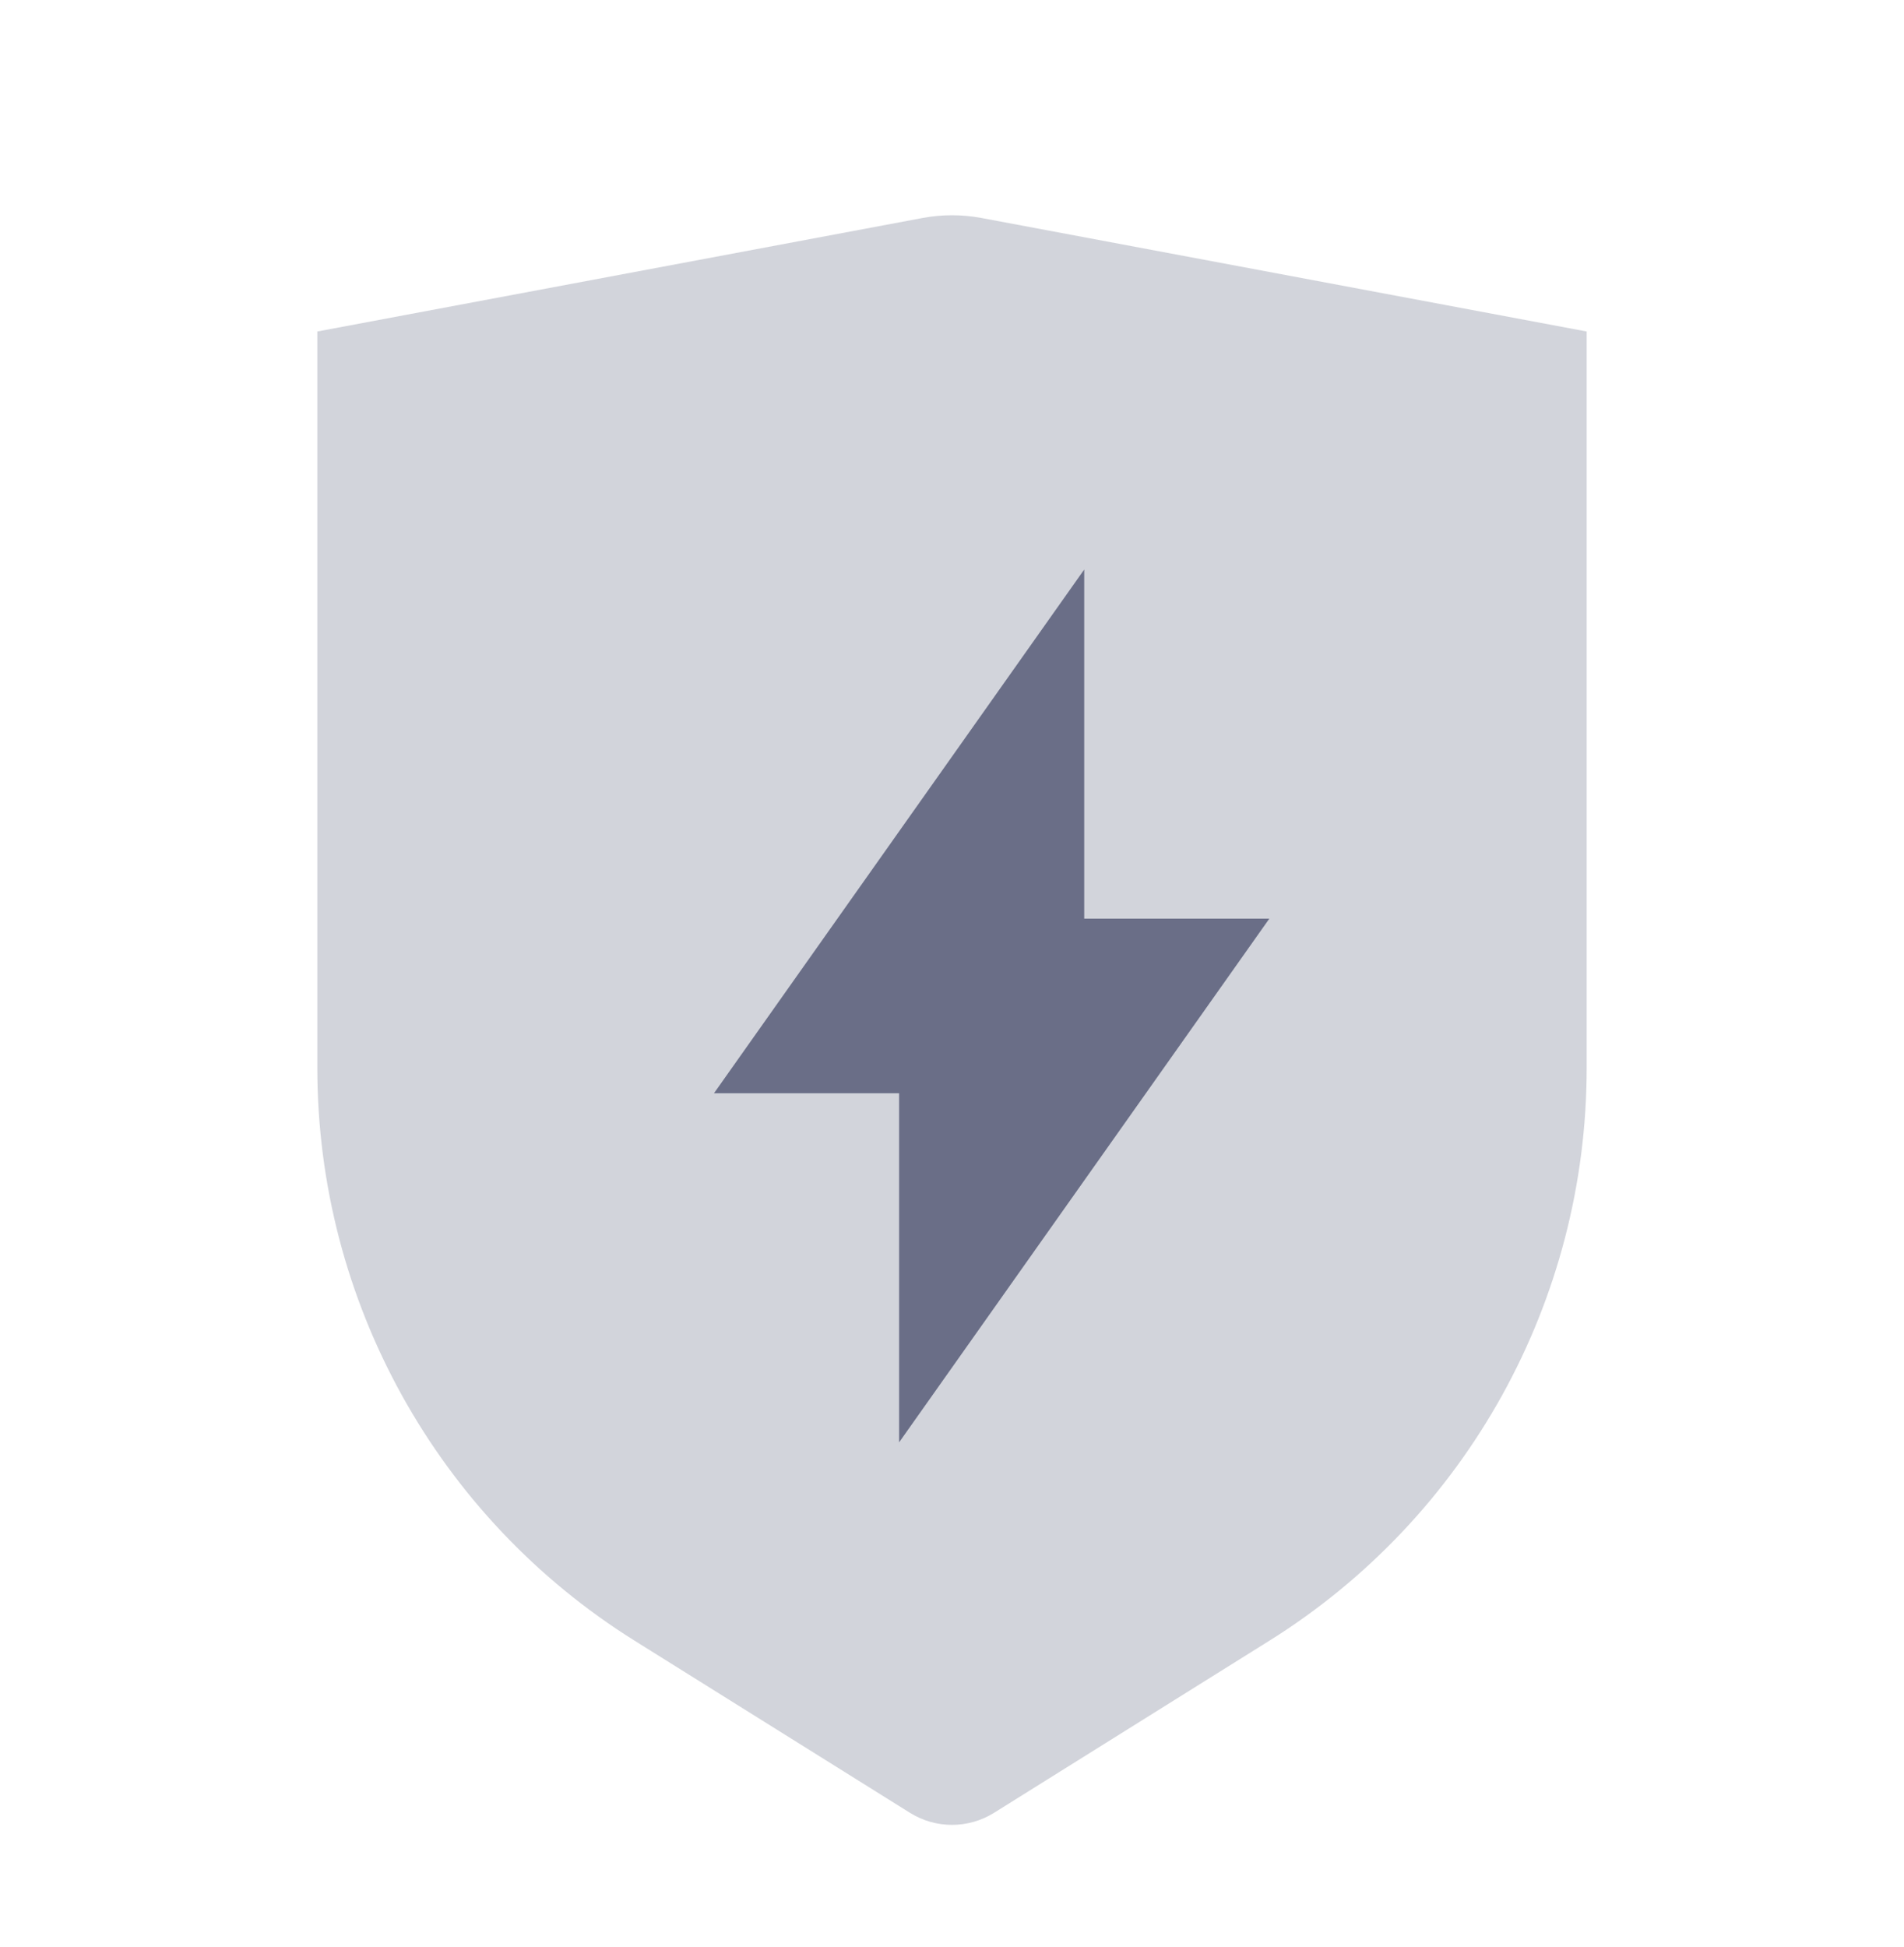 <svg width="45" height="46" viewBox="0 0 45 46" fill="none" xmlns="http://www.w3.org/2000/svg">
<path opacity="0.3" fill-rule="evenodd" clip-rule="evenodd" d="M7.5 7.833L21.809 5.15C22.266 5.065 22.734 5.065 23.191 5.15L37.5 7.833V25.239C37.5 30.741 34.666 35.855 30 38.771L23.494 42.837C22.886 43.217 22.114 43.217 21.506 42.837L15 38.771C10.334 35.855 7.5 30.741 7.5 25.239V7.833Z" fill="#6A6E87"/>
<path fill-rule="evenodd" clip-rule="evenodd" d="M21.25 34.083L30 21.708H25.625V13.458L16.875 25.833H21.25V34.083Z" fill="#6A6E87"/>
</svg>
